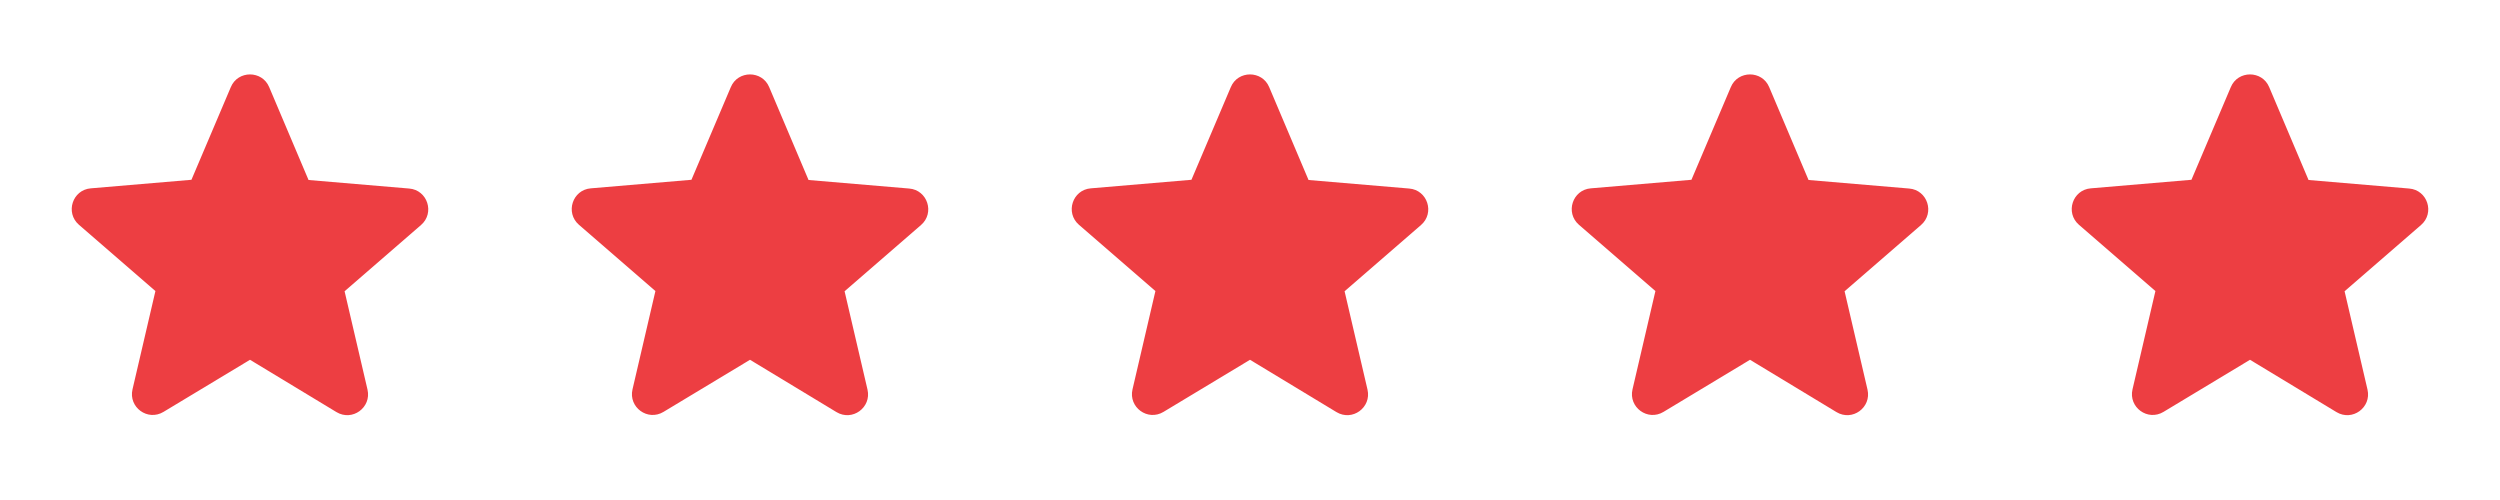 <svg width="150" height="30" viewBox="0 0 150 30" fill="none" xmlns="http://www.w3.org/2000/svg">
<path d="M15 21.587L20.187 24.725C21.137 25.3 22.3 24.45 22.05 23.375L20.675 17.475L25.262 13.5C26.1 12.775 25.65 11.4 24.55 11.312L18.512 10.8L16.15 5.225C15.725 4.212 14.275 4.212 13.85 5.225L11.487 10.787L5.45 11.3C4.35 11.387 3.9 12.762 4.737 13.488L9.325 17.462L7.95 23.363C7.7 24.438 8.862 25.288 9.812 24.712L15 21.587Z" fill="#ED3E42"/>
<path d="M45 21.587L50.187 24.725C51.137 25.3 52.3 24.45 52.05 23.375L50.675 17.475L55.262 13.5C56.1 12.775 55.65 11.4 54.55 11.312L48.512 10.8L46.15 5.225C45.725 4.212 44.275 4.212 43.85 5.225L41.487 10.787L35.45 11.3C34.35 11.387 33.9 12.762 34.737 13.488L39.325 17.462L37.95 23.363C37.7 24.438 38.862 25.288 39.812 24.712L45 21.587Z" fill="#ED3E42"/>
<path d="M75 21.587L80.187 24.725C81.137 25.3 82.3 24.45 82.05 23.375L80.675 17.475L85.262 13.5C86.1 12.775 85.65 11.4 84.55 11.312L78.512 10.8L76.15 5.225C75.725 4.212 74.275 4.212 73.85 5.225L71.487 10.787L65.45 11.3C64.35 11.387 63.9 12.762 64.737 13.488L69.325 17.462L67.95 23.363C67.7 24.438 68.862 25.288 69.812 24.712L75 21.587Z" fill="#ED3E42"/>
<path d="M105 21.587L110.187 24.725C111.137 25.3 112.3 24.45 112.05 23.375L110.675 17.475L115.262 13.5C116.1 12.775 115.65 11.4 114.55 11.312L108.512 10.8L106.15 5.225C105.725 4.212 104.275 4.212 103.85 5.225L101.487 10.787L95.45 11.3C94.35 11.387 93.9 12.762 94.737 13.488L99.325 17.462L97.95 23.363C97.7 24.438 98.862 25.288 99.812 24.712L105 21.587Z" fill="#ED3E42"/>
<path d="M135 21.587L140.187 24.725C141.137 25.3 142.3 24.45 142.05 23.375L140.675 17.475L145.262 13.5C146.1 12.775 145.65 11.4 144.55 11.312L138.512 10.8L136.15 5.225C135.725 4.212 134.275 4.212 133.85 5.225L131.487 10.787L125.45 11.3C124.35 11.387 123.9 12.762 124.737 13.488L129.325 17.462L127.95 23.363C127.7 24.438 128.862 25.288 129.812 24.712L135 21.587Z" fill="#ED3E42"/>
</svg>
